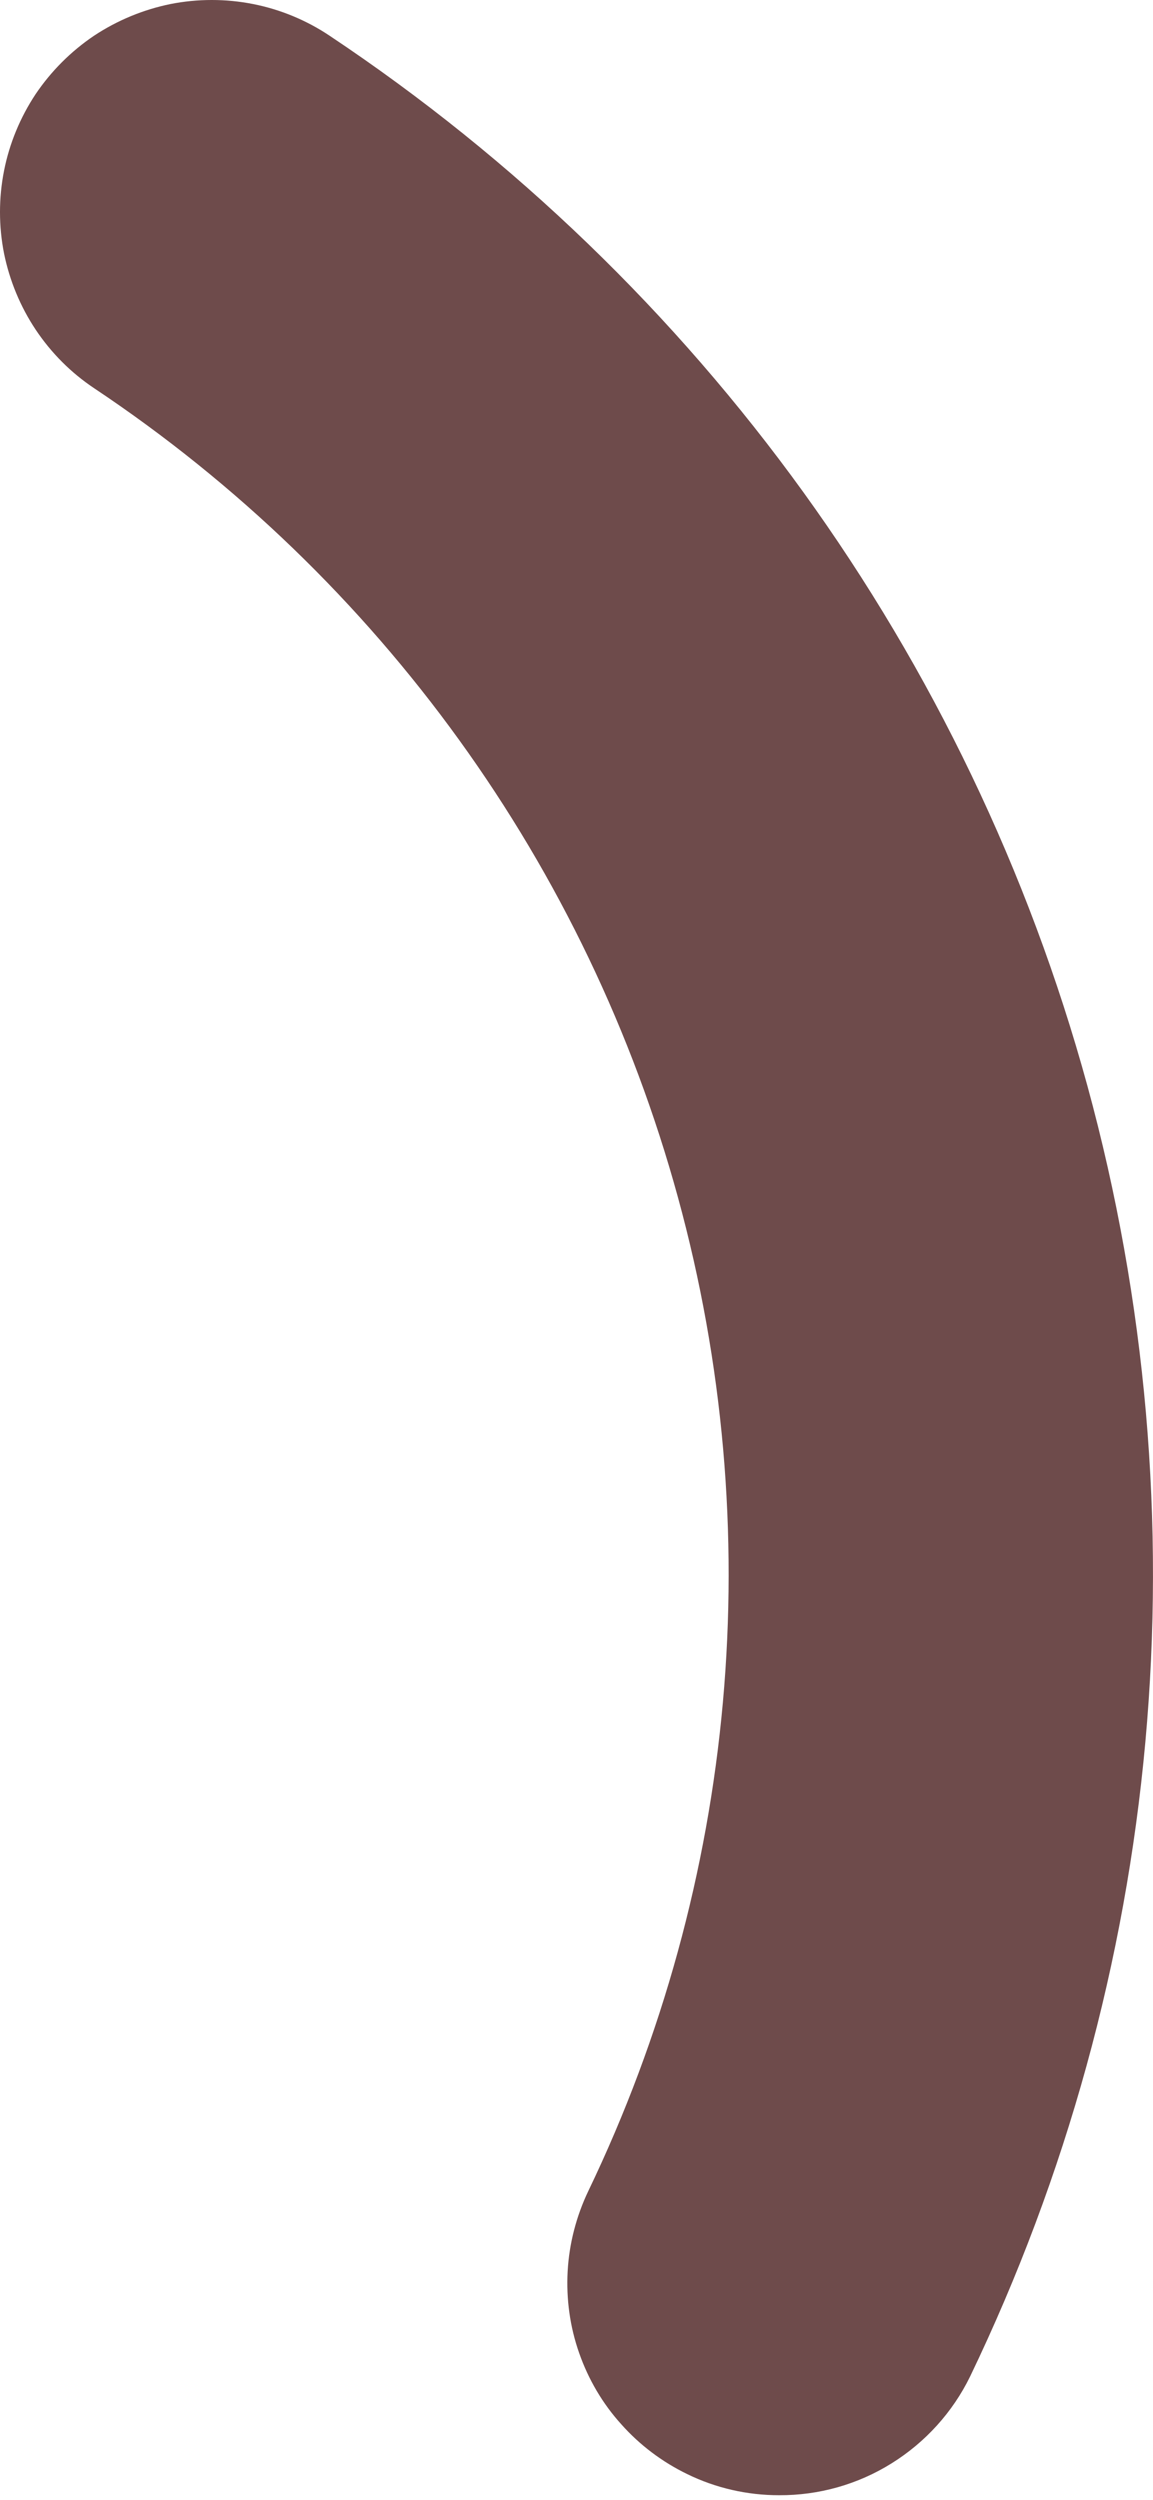 <svg width="6" height="13" viewBox="0 0 6 13" fill="none" xmlns="http://www.w3.org/2000/svg">
<g style="mix-blend-mode:screen">
<path d="M4.054 12.976C3.889 12.976 3.725 12.939 3.576 12.866C3.446 12.803 3.329 12.715 3.233 12.607C3.136 12.5 3.062 12.374 3.014 12.237C2.966 12.101 2.946 11.956 2.954 11.811C2.962 11.667 2.999 11.525 3.061 11.395C3.835 9.785 4 7.949 3.528 6.227C3.056 4.504 1.977 3.01 0.49 2.019C0.37 1.939 0.267 1.836 0.186 1.715C0.106 1.595 0.05 1.46 0.021 1.318C-0.007 1.176 -0.007 1.03 0.021 0.888C0.049 0.746 0.105 0.611 0.185 0.49C0.266 0.37 0.369 0.267 0.489 0.186C0.61 0.106 0.745 0.05 0.887 0.021C1.029 -0.007 1.175 -0.007 1.317 0.021C1.459 0.049 1.594 0.105 1.714 0.185C3.645 1.471 5.046 3.411 5.659 5.648C6.271 7.886 6.054 10.269 5.048 12.359C4.957 12.545 4.815 12.701 4.64 12.81C4.464 12.92 4.261 12.977 4.054 12.976Z" fill="#6E4B4B"/>
</g>
</svg>

